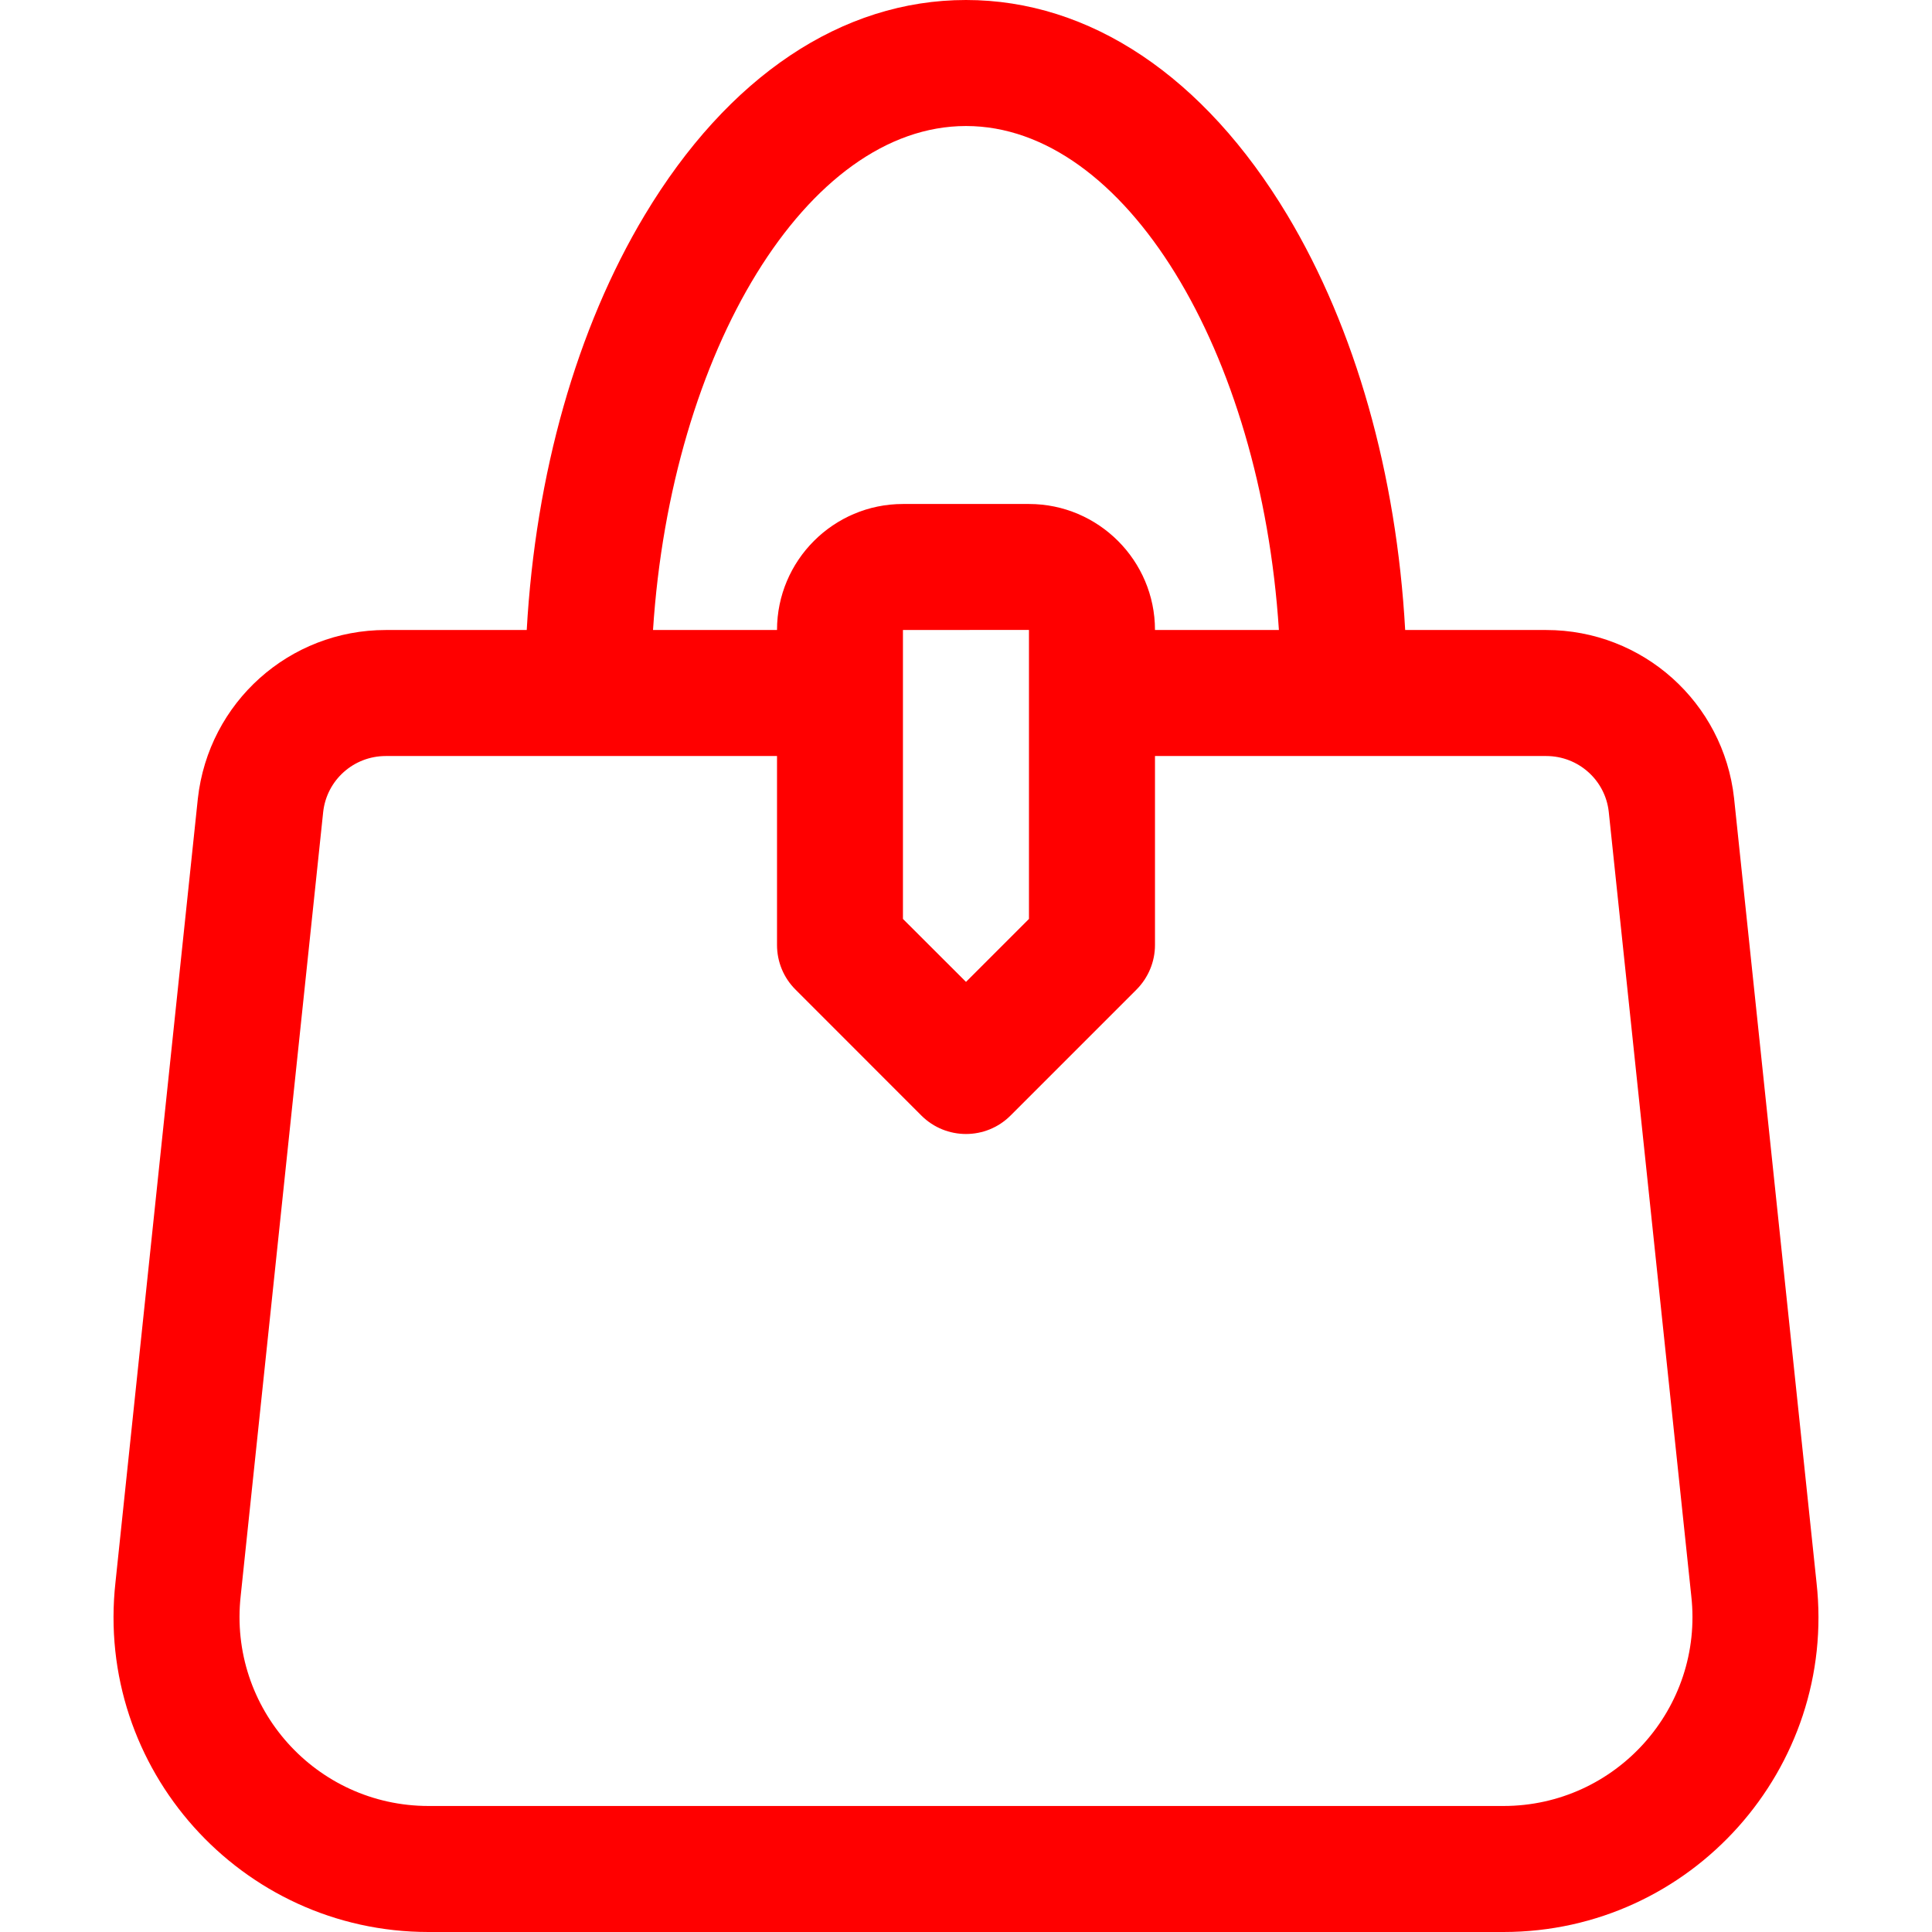 <svg width="22" height="22" viewBox="0 0 22 22" fill="none" xmlns="http://www.w3.org/2000/svg">
<path d="M20.685 18.021L19.746 9.088C19.625 7.997 18.705 7.174 17.607 7.174H16.001C15.902 5.398 15.434 3.742 14.659 2.449C13.711 0.87 12.411 0 11 0C9.588 0 8.289 0.87 7.341 2.45C6.566 3.742 6.098 5.398 5.998 7.174H4.393C3.295 7.174 2.375 7.997 2.253 9.093L1.315 18.017C1.079 20.141 2.744 22 4.88 22H17.12C19.264 22 20.92 20.131 20.685 18.021ZM11 1.435C12.81 1.435 14.358 3.997 14.563 7.174H13.152C13.152 6.383 12.508 5.739 11.717 5.739H10.282C9.491 5.739 8.848 6.383 8.848 7.174H7.436C7.642 3.997 9.19 1.435 11 1.435ZM11.717 7.174V10.464L11 11.181L10.282 10.464V7.174L11.717 7.173C11.717 7.173 11.717 7.173 11.717 7.174ZM17.12 20.565H4.88C3.603 20.565 2.598 19.456 2.741 18.171L3.68 9.247C3.72 8.883 4.027 8.609 4.393 8.609H8.848V10.761C8.848 10.951 8.923 11.134 9.058 11.268L10.492 12.703C10.773 12.983 11.227 12.983 11.507 12.703L12.942 11.268C13.076 11.133 13.152 10.951 13.152 10.761V8.609H17.607C17.973 8.609 18.279 8.883 18.319 9.243L19.259 18.175C19.401 19.45 18.401 20.565 17.12 20.565Z" fill="#FF0000"/>
</svg>
